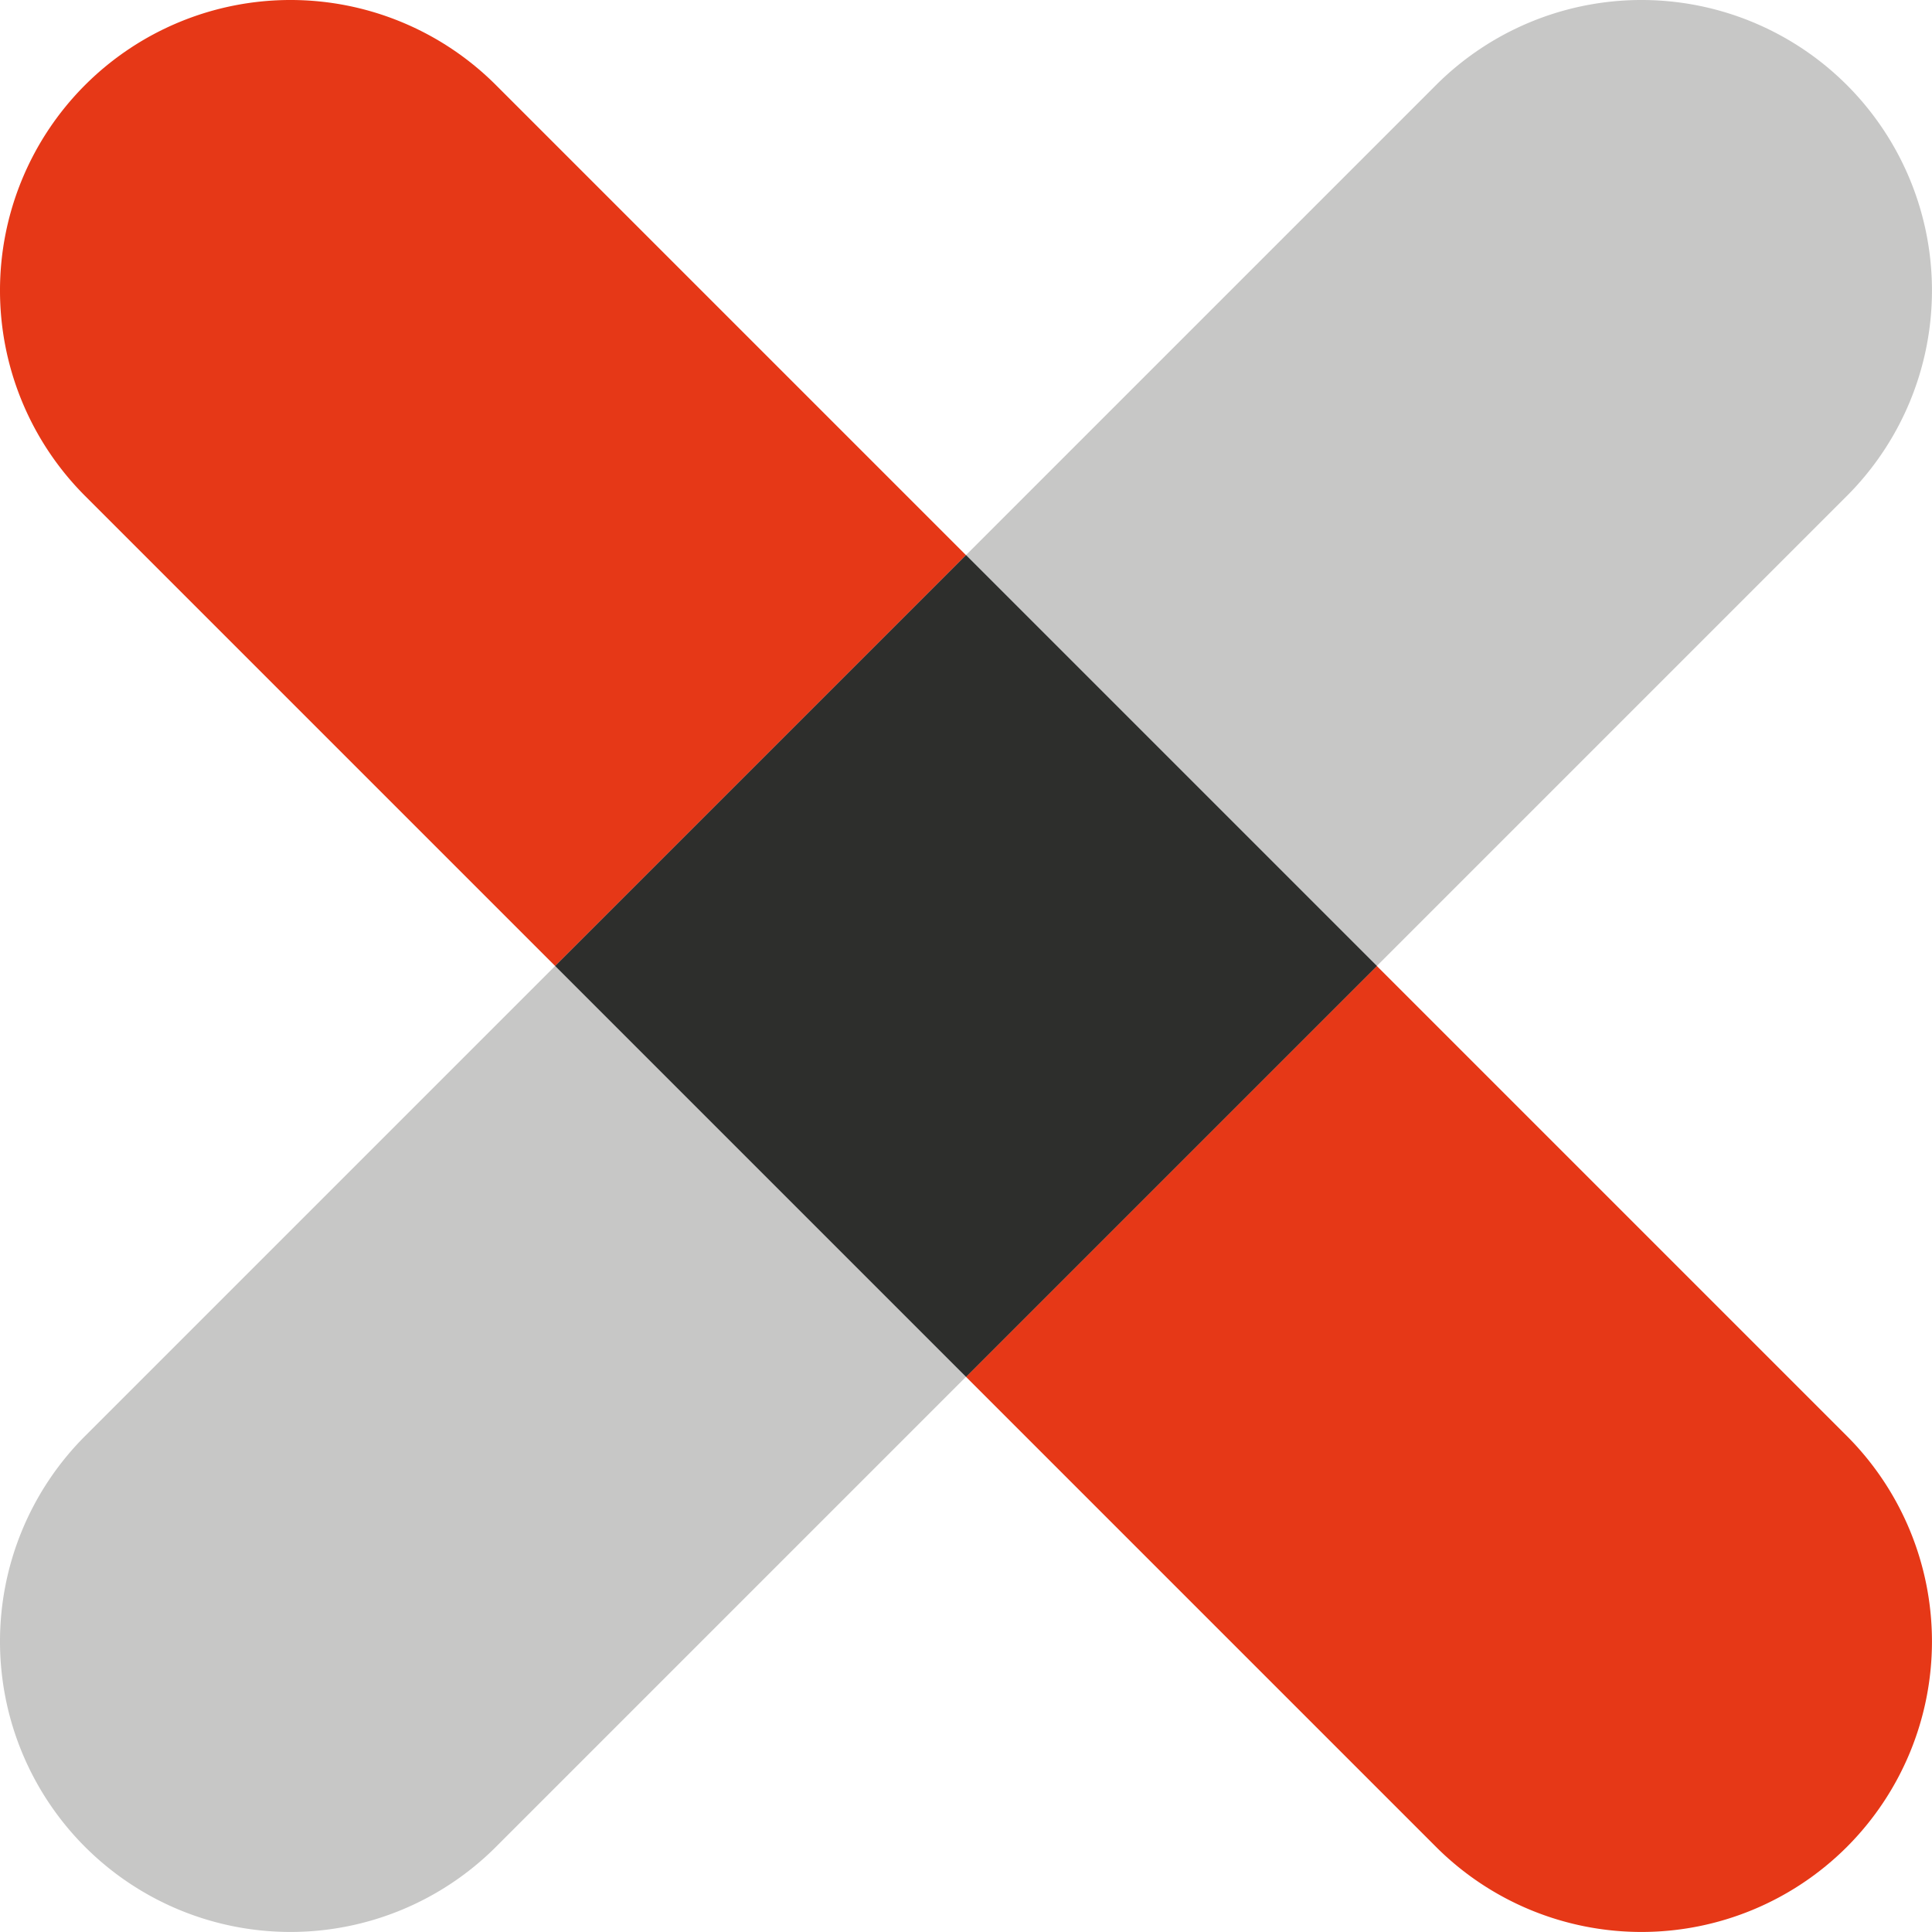 <svg id="Ebene_1" data-name="Ebene 1" xmlns="http://www.w3.org/2000/svg" viewBox="0 0 437.93 437.93"><defs><style>.cls-1{fill:#e63817;}.cls-2{fill:#c7c7c6;}.cls-3{fill:#2d2e2c;}</style></defs><title>schickmalzzwo-piktogramme_mal</title><path class="cls-1" d="M739.68,739.68h0a65.87,65.87,0,0,0,0-93.13L633.13,540,540,446.87,433.45,340.32a65.87,65.87,0,0,0-93.13,0h0a65.87,65.87,0,0,0,0,93.13L446.87,540,540,633.13,646.55,739.68A65.87,65.87,0,0,0,739.68,739.68Z" transform="translate(-321.04 -321.04)"/><path class="cls-2" d="M739.68,340.32h0a65.87,65.87,0,0,0-93.13,0L540,446.87,446.87,540,340.32,646.55a65.87,65.87,0,0,0,0,93.13h0a65.87,65.87,0,0,0,93.13,0L540,633.13,633.13,540,739.68,433.45A65.87,65.87,0,0,0,739.68,340.32Z" transform="translate(-321.04 -321.04)"/><rect class="cls-3" x="474.15" y="474.15" width="131.71" height="131.71" transform="translate(-544.71 218.96) rotate(-45)"/></svg>